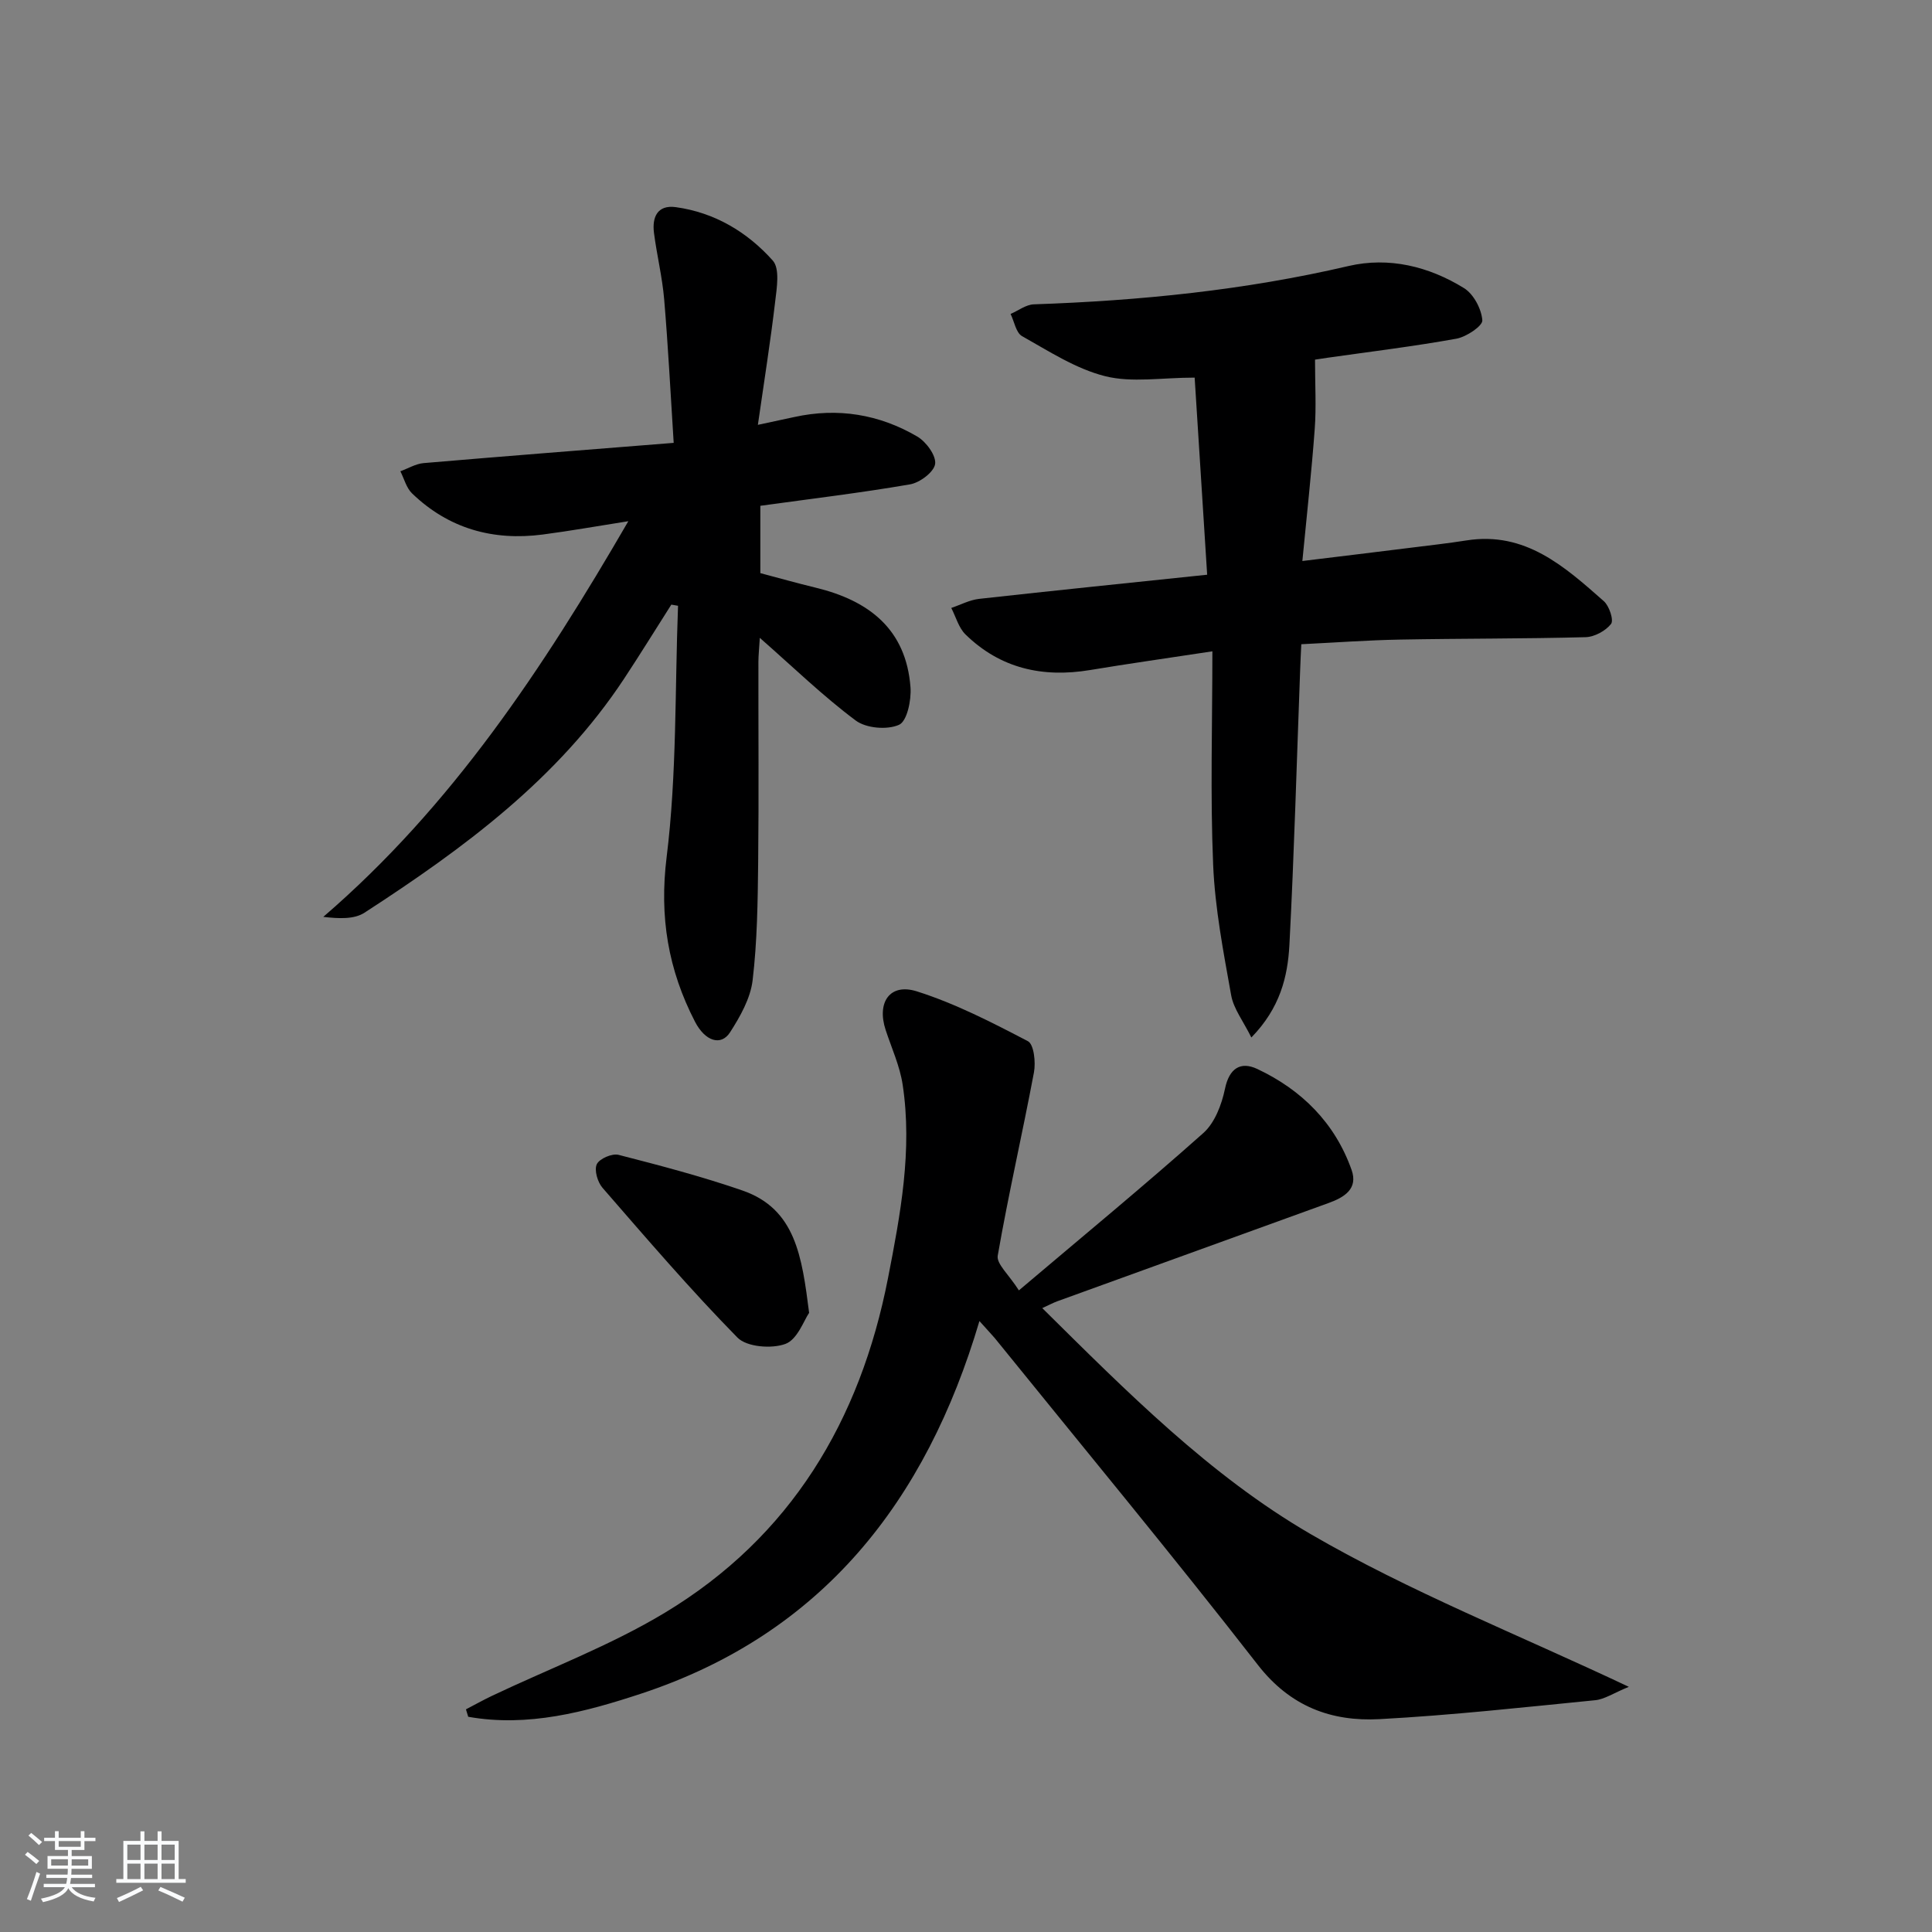 <svg enable-background="new 0 0 400 400" viewBox="0 0 400 400" xmlns="http://www.w3.org/2000/svg"><rect x="0" y="0" width="400" height="400" fill="#808080" stroke="none"/><path d="m5.17 384 .55-.58c.85.61 1.65 1.24 2.4 1.87l-.59.64c-.83-.73-1.62-1.38-2.36-1.93m1.22 9.53-.82-.34c.71-1.76 1.37-3.64 1.98-5.63.24.13.5.25.76.36-.6 1.67-1.24 3.54-1.92 5.61m-.5-13.5.57-.54c.56.44 1.31 1.06 2.26 1.87l-.65.64c-.67-.66-1.4-1.32-2.18-1.97m3.25.46h2.24v-1.36h.77v1.36h4.57v-1.36h.76v1.36h2.28v.69h-2.28v1.84h-2.64v1.26h4.18v2.64h-4.21c0 .45-.02.86-.05 1.21h4.32v.69h-4.38c-.04.34-.1.75-.19 1.22h5.15v.69h-4.82c.87 1.19 2.51 1.92 4.93 2.19-.17.31-.3.57-.37.76-2.77-.49-4.52-1.41-5.26-2.76-.56 1.26-2.3 2.23-5.24 2.9-.12-.24-.26-.48-.43-.72 2.73-.55 4.38-1.34 4.96-2.38h-4.38v-.69h4.65c.1-.38.17-.79.21-1.22h-4.32v-.69h4.4c.03-.34.05-.75.05-1.21h-4.2v-2.64h4.23v-1.26h-2.69v-1.84h-2.24zm1.46 4.46v1.29h3.45c.01-.4.02-.57.01-.53v-.32-.45h-3.46zm1.55-2.59h4.57v-1.19h-4.57zm6.11 2.59h-3.42v.77c-.01.19-.01.37-.02.53h3.44z" fill="#fafbfc"/><path d="m32.63 379.16h.82v1.98h3.54v7.89h1.46v.78h-14.37v-.78h1.46v-7.89h3.54v-1.98h.82v1.98h2.73zm-3.49 11.48.5.73c-1.61.82-3.28 1.63-5 2.42-.13-.27-.28-.55-.44-.82 1.75-.73 3.4-1.5 4.94-2.33m-2.78-5.55h2.73v-3.18h-2.73zm0 3.95h2.73v-3.2h-2.73zm3.54-3.95h2.73v-3.18h-2.73zm0 3.95h2.73v-3.2h-2.73zm7.89 4.68c-1.84-.92-3.51-1.7-5.02-2.32l.45-.73c1.89.8 3.57 1.55 5.04 2.23zm-1.62-11.81h-2.73v3.18h2.73zm-2.73 7.13h2.73v-3.2h-2.73z" fill="#fafbfc"/><g fill="#000001"><path d="m202.78 273.51c-11.07 37.4-32.62 64.79-70.04 77.14-11.52 3.8-23.46 6.99-35.8 4.79-.16-.51-.31-1.03-.47-1.54 1.78-.92 3.53-1.91 5.34-2.77 11.99-5.7 24.57-10.43 35.89-17.26 26.03-15.7 40.39-39.75 46.15-69.24 2.58-13.23 5.08-26.5 3.04-40.03-.58-3.88-2.29-7.59-3.53-11.37-1.87-5.69.87-9.75 6.46-7.98 7.97 2.52 15.55 6.43 23 10.32 1.24.65 1.64 4.36 1.25 6.44-2.38 12.67-5.29 25.25-7.5 37.95-.3 1.71 2.31 3.93 4.38 7.2 13.25-11.22 25.92-21.66 38.18-32.57 2.38-2.12 3.81-5.9 4.49-9.17.89-4.31 3.28-5.7 6.67-4.11 9.19 4.32 16.09 11.17 19.54 20.9 1.39 3.92-1.5 5.68-4.73 6.85-18.72 6.77-37.44 13.55-56.16 20.34-.89.32-1.72.78-3.15 1.43 17.49 17.3 34.67 34.63 55.48 46.74 20.59 11.98 43.01 20.82 65.96 31.67-3.18 1.3-5.02 2.58-6.96 2.77-14.87 1.47-29.75 3.12-44.66 3.92-9.98.53-18.47-2.6-25.19-11.24-17.78-22.85-36.27-45.16-54.48-67.67-.84-.98-1.72-1.89-3.16-3.51z"/><path d="m130.09 107.91c-6.31.99-12 2.01-17.74 2.76-10.3 1.34-19.48-1.23-27.04-8.52-1.18-1.14-1.63-3.03-2.42-4.58 1.61-.58 3.18-1.55 4.82-1.69 16.86-1.44 33.73-2.75 51.77-4.19-.66-10.33-1.15-20.03-1.97-29.71-.39-4.61-1.52-9.16-2.11-13.76-.42-3.26.71-5.86 4.53-5.33 8.04 1.11 14.8 5.16 20.06 11.05 1.5 1.68.84 5.66.5 8.51-.96 8.18-2.26 16.32-3.58 25.51 3.5-.75 5.52-1.17 7.54-1.62 9.02-1.98 17.58-.57 25.46 4.04 1.83 1.07 3.93 3.93 3.7 5.67-.23 1.67-3.16 3.88-5.19 4.23-10.13 1.75-20.35 2.97-31 4.44v13.94c3.6.95 7.53 2.06 11.49 3.02 11.01 2.67 18.71 8.61 19.6 20.65.19 2.63-.71 6.99-2.37 7.73-2.45 1.1-6.82.73-8.98-.89-6.75-5.04-12.84-10.95-19.85-17.11-.13 2.23-.29 3.63-.29 5.02-.02 13.83.1 27.66-.05 41.49-.09 8.14-.19 16.33-1.15 24.4-.45 3.74-2.57 7.49-4.67 10.76-1.87 2.91-5.17 1.85-7.26-2.2-5.54-10.73-7.41-21.66-5.87-34.09 2.13-17.17 1.7-34.67 2.36-52.02-.46-.08-.93-.16-1.39-.24-3.26 5.12-6.44 10.28-9.78 15.34-13.72 20.79-33.26 35.16-53.74 48.44-2.15 1.4-5.31 1.24-8.54.87 26.61-22.91 45.45-51.38 63.16-81.92z"/><path d="m249.93 118.99c-.89-14.13-1.73-27.34-2.59-40.81-6.83 0-13 1.1-18.55-.3-6.05-1.52-11.63-5.17-17.19-8.29-1.25-.7-1.6-3.02-2.37-4.59 1.6-.69 3.18-1.93 4.8-1.99 21.95-.75 43.69-2.92 65.15-7.93 8.37-1.95 16.65.07 23.94 4.58 1.98 1.23 3.6 4.3 3.78 6.65.09 1.17-3.29 3.43-5.35 3.81-8.81 1.59-17.71 2.67-26.57 3.93-1.25.18-2.49.38-2.72.41 0 5.15.28 9.77-.06 14.35-.65 8.89-1.64 17.75-2.56 27.34 8.22-1 15.42-1.87 22.62-2.77 3.79-.47 7.58-.9 11.35-1.49 12.19-1.93 20.33 5.42 28.45 12.58 1.12.99 2.09 3.94 1.49 4.71-1.13 1.44-3.43 2.69-5.27 2.74-12.82.34-25.65.26-38.47.5-6.62.12-13.24.61-20.39.96-.09 1.86-.18 3.62-.24 5.39-.71 18.95-1.23 37.91-2.22 56.84-.35 6.59-1.92 13.08-7.88 19.19-1.69-3.41-3.68-5.94-4.18-8.74-1.6-8.95-3.35-17.97-3.73-27.01-.61-14.43-.16-28.9-.16-44.2-9.47 1.44-17.43 2.56-25.35 3.88-9.8 1.62-18.56-.33-25.77-7.38-1.41-1.38-1.98-3.63-2.94-5.48 1.92-.65 3.8-1.66 5.76-1.88 15.49-1.72 31-3.3 47.22-5z"/><path d="m167.52 271.81c-1.06 1.51-2.41 5.51-4.9 6.43-2.86 1.06-8.01.65-9.94-1.31-9.74-9.92-18.81-20.51-27.94-31.01-1.02-1.18-1.75-3.67-1.18-4.88.54-1.15 3.18-2.29 4.51-1.94 8.62 2.21 17.25 4.48 25.64 7.38 11.01 3.81 12.32 13.65 13.81 25.33z"/></g></svg>